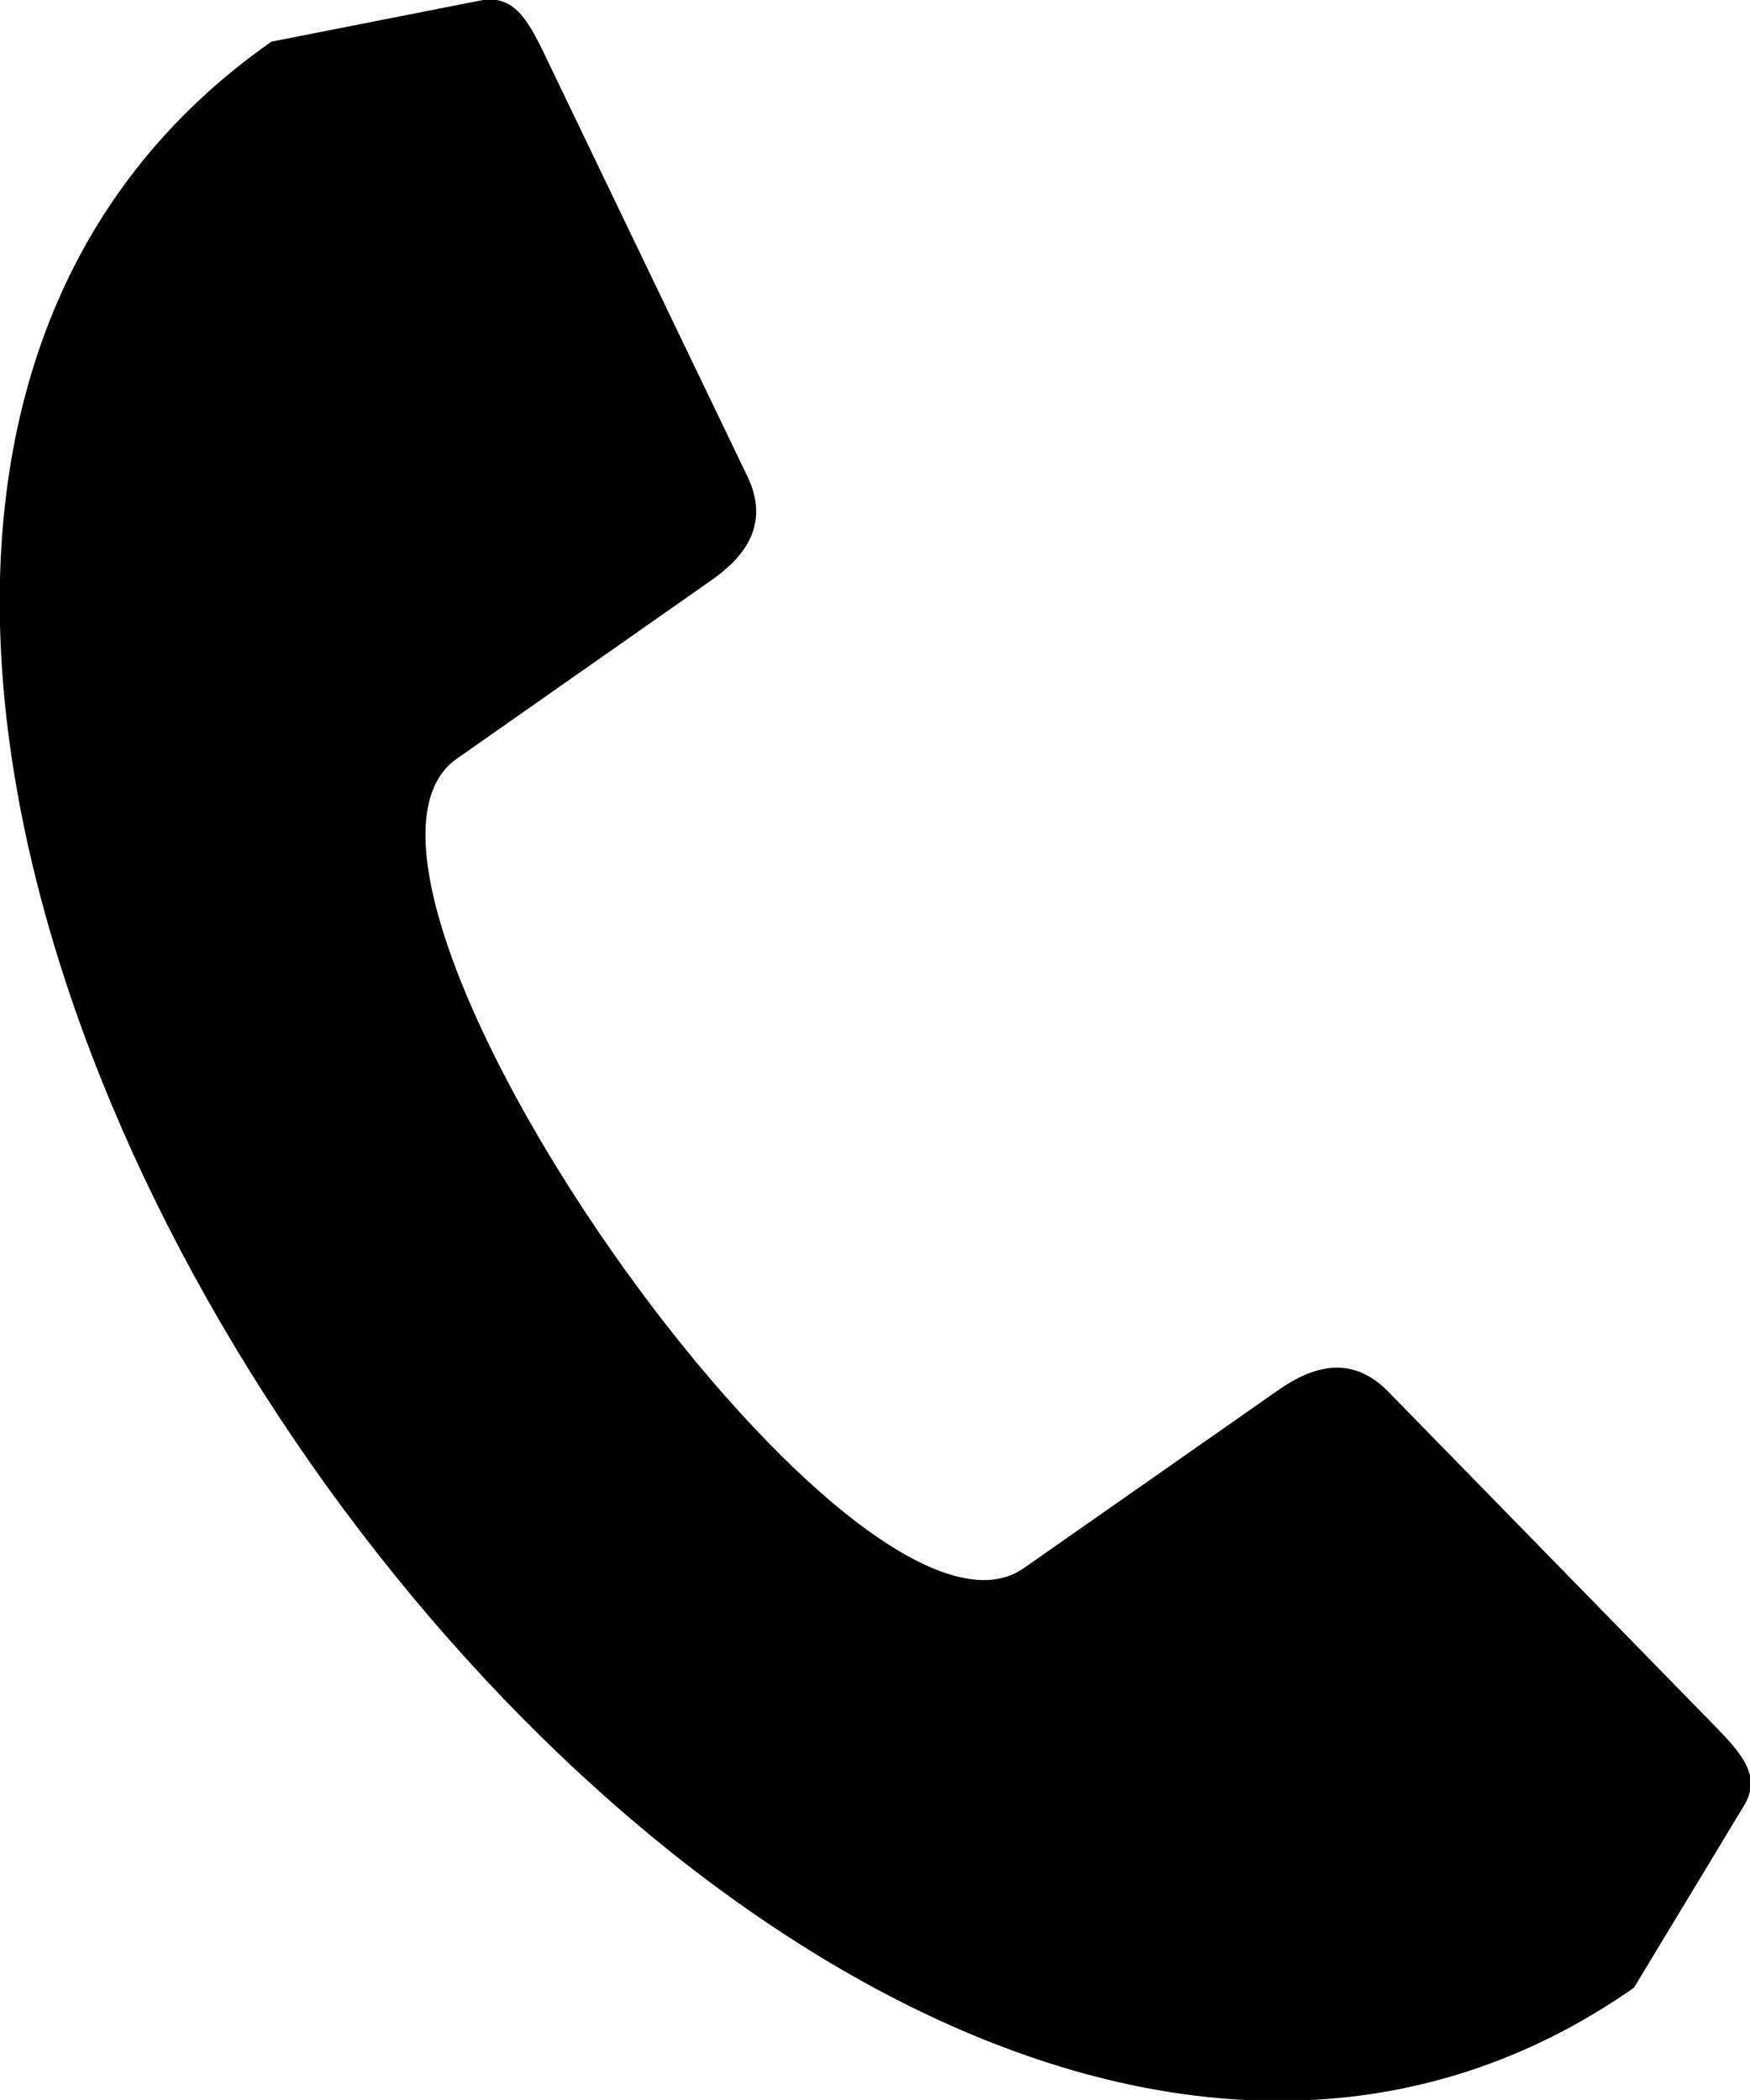 <?xml version="1.0" encoding="UTF-8" standalone="no"?>
<svg
   xmlns:dc="http://purl.org/dc/elements/1.1/"
   xmlns:cc="http://creativecommons.org/ns#"
   xmlns:rdf="http://www.w3.org/1999/02/22-rdf-syntax-ns#"
   xmlns:svg="http://www.w3.org/2000/svg"
   xmlns="http://www.w3.org/2000/svg"
   xmlns:sodipodi="http://sodipodi.sourceforge.net/DTD/sodipodi-0.dtd"
   xmlns:inkscape="http://www.inkscape.org/namespaces/inkscape"
   width="19.872mm"
   height="23.846mm"
   viewBox="0 0 19.872 23.846"
   version="1.1"
   id="svg24914"
   inkscape:version="1.0.1 (3bc2e813f5, 2020-09-07)"
   sodipodi:docname="cell.svg">
  <defs
     id="defs24908" />
  <sodipodi:namedview
     id="base"
     pagecolor="#ffffff"
     bordercolor="#666666"
     borderopacity="1.0"
     inkscape:pageopacity="0.0"
     inkscape:pageshadow="2"
     inkscape:zoom="0.35"
     inkscape:cx="479.83902"
     inkscape:cy="448.30203"
     inkscape:document-units="mm"
     inkscape:current-layer="layer1"
     inkscape:document-rotation="0"
     showgrid="false"
     fit-margin-top="0"
     fit-margin-left="0"
     fit-margin-right="0"
     fit-margin-bottom="0"
     inkscape:window-width="1366"
     inkscape:window-height="704"
     inkscape:window-x="1920"
     inkscape:window-y="0"
     inkscape:window-maximized="1" />
  <g
     inkscape:label="Capa 1"
     inkscape:groupmode="layer"
     id="layer1"
     transform="translate(21.124,-29.553)">
    <g
       id="g172"
       transform="matrix(0.353,0,0,-0.353,-15.935,38.167)">
      <path
         d="m 0,0 8.185,5.737 c 1.096,0.767 1.89,1.817 1.157,3.342 L 3.015,22.241 c -0.654,1.36 -1.084,2.378 -2.272,2.143 l -6.712,-1.322 c -27.523,-19.27 16.31,-81.871 43.832,-62.6 l 3.539,5.856 c 0.626,1.036 -0.183,1.788 -1.237,2.868 L 29.96,-20.367 c -1.182,1.209 -2.44,0.822 -3.535,0.055 l -8.191,-5.73 C 12.767,-29.876 -5.475,-3.827 0,0"
         style="fill:#000000;fill-opacity:1;fill-rule:nonzero;stroke:none"
         id="path174" />
    </g>
  </g>
</svg>
